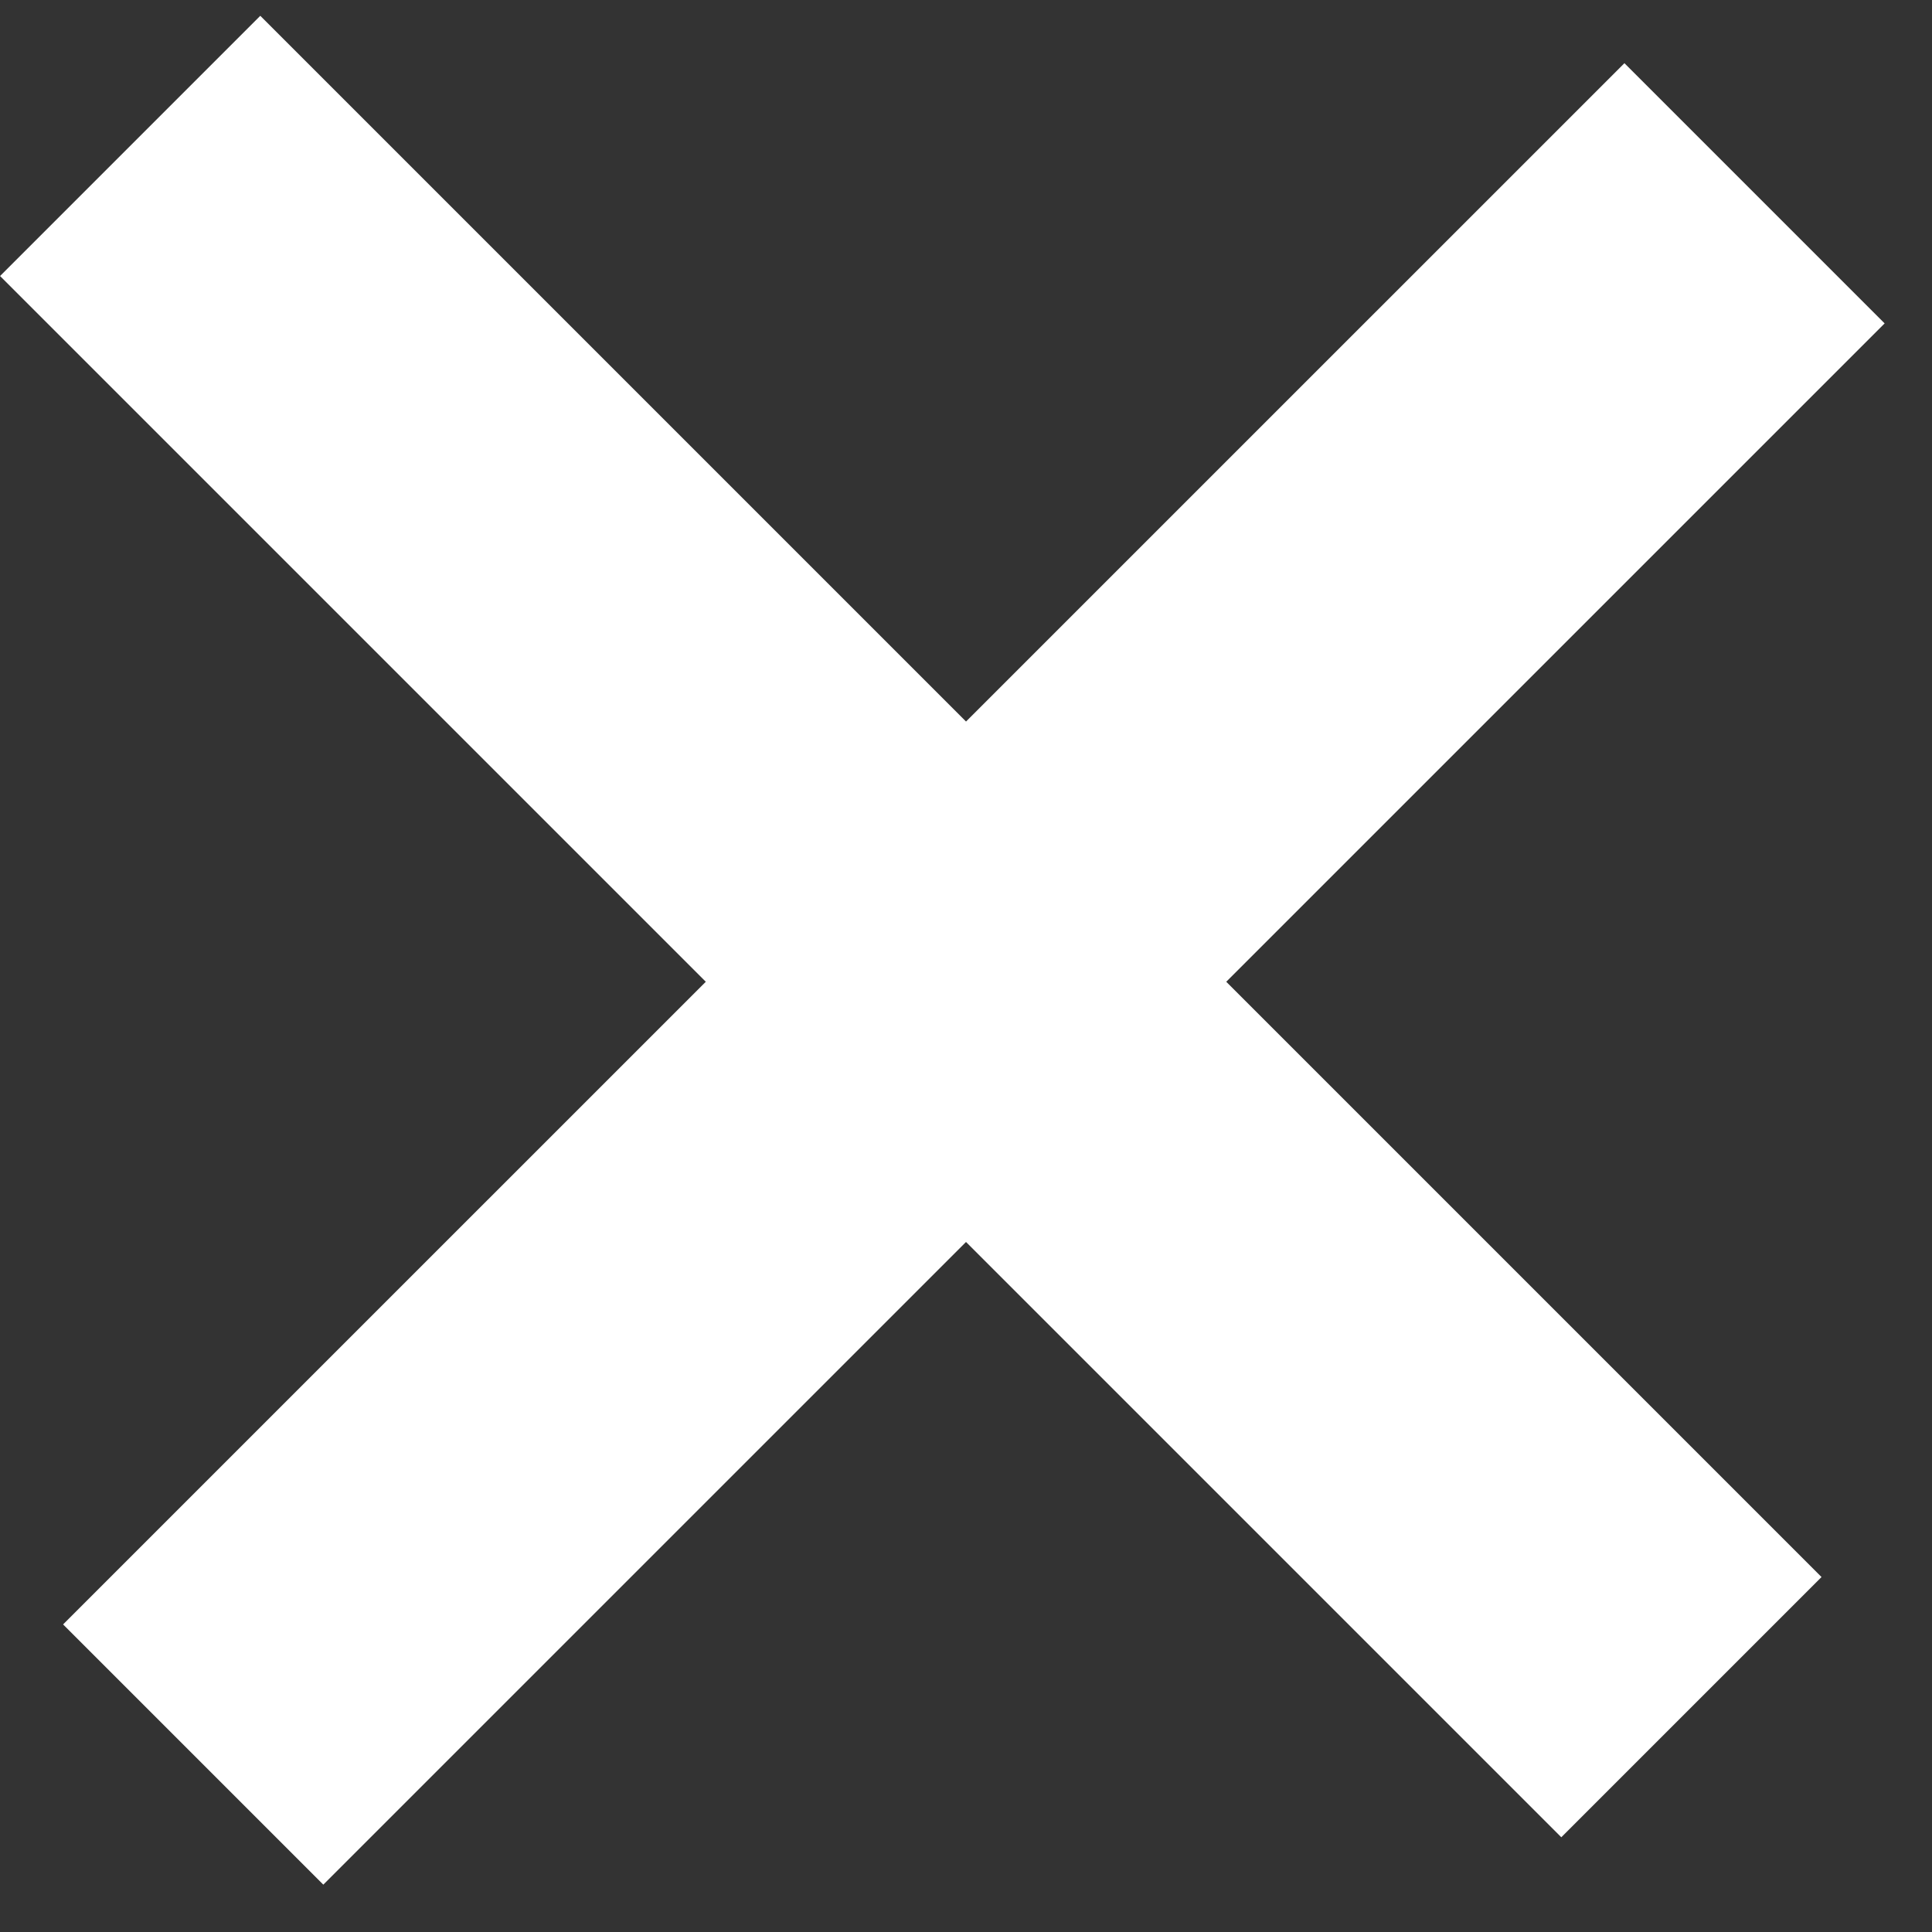 <svg width="21" height="21" fill="none" xmlns="http://www.w3.org/2000/svg"><rect width="100%" height="100%" fill="#333333" stroke="none"/><path stroke="#fff" stroke-width="4" d="M2.1 19.071l16.971-16.97m-.686 16.455L1.415 1.586"/></svg>
